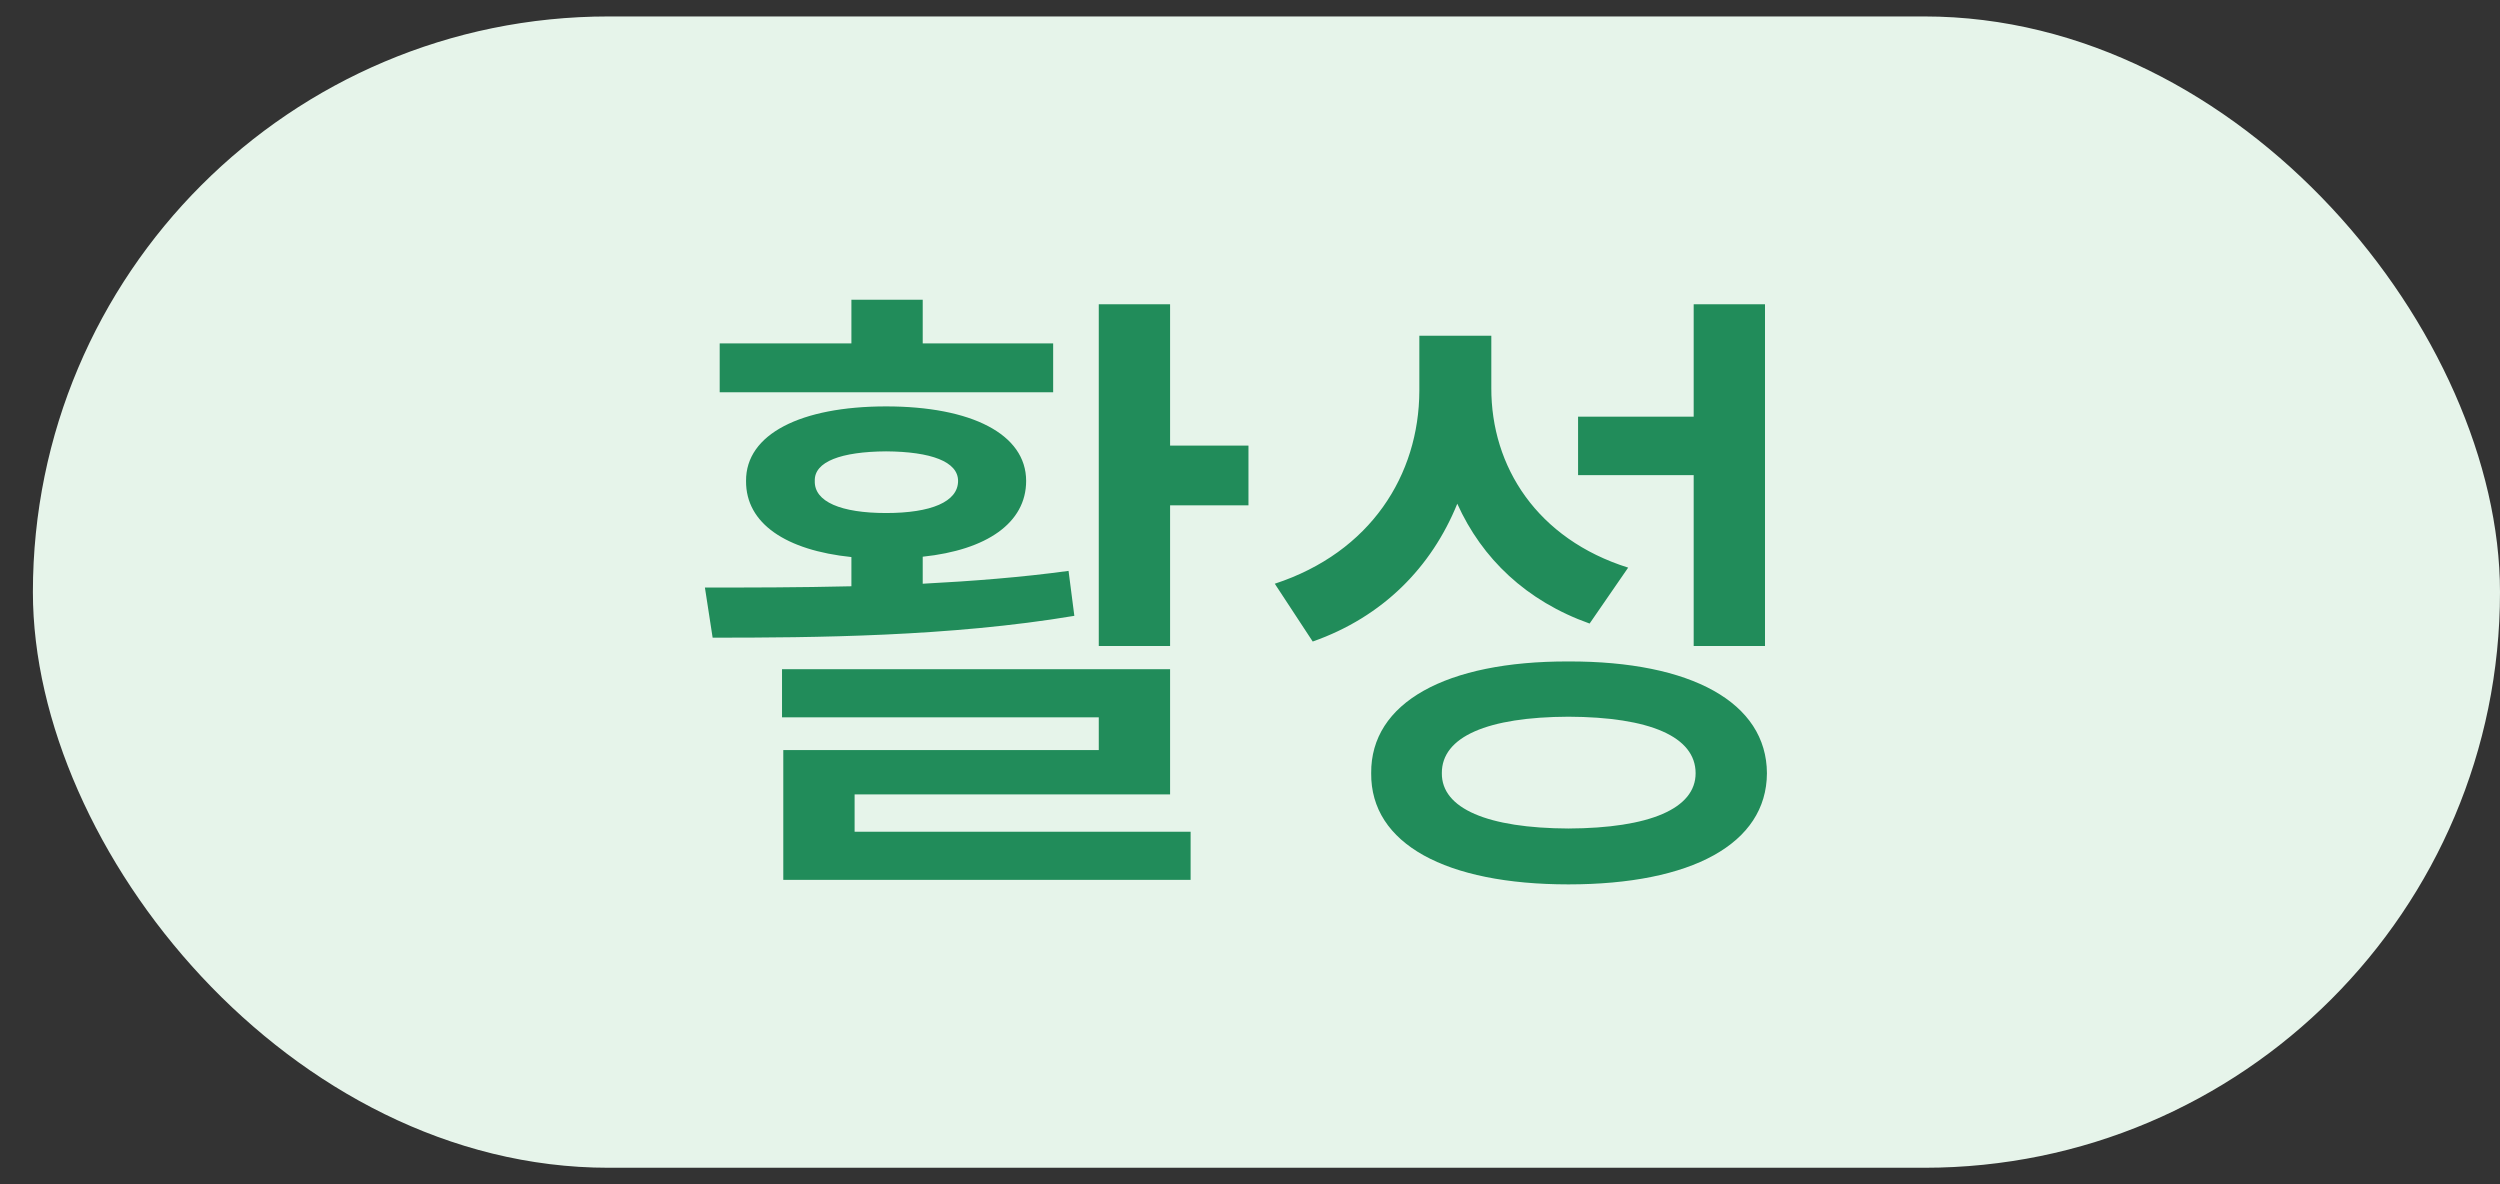 <svg width="57" height="27" viewBox="0 0 57 27" fill="none" xmlns="http://www.w3.org/2000/svg">
<rect x="0" y="0" width="57" height="27" fill="#333333" stroke="none"/>
<rect x="0.75" y="0.375" width="56.25" height="26.25" rx="13.125" fill="#E6F4EA"/>
<path d="M26.678 6.937V10.159H28.465V11.521H26.678V14.729H25.052V6.937H26.678ZM16.072 13.396C17.068 13.396 18.218 13.396 19.412 13.367V12.701C17.925 12.547 17.002 11.939 17.01 10.965C17.002 9.896 18.262 9.266 20.203 9.266C22.144 9.266 23.396 9.896 23.396 10.965C23.396 11.924 22.496 12.54 21.038 12.693V13.309C22.166 13.25 23.301 13.162 24.363 13.016L24.495 14.041C21.661 14.517 18.555 14.539 16.248 14.539L16.072 13.396ZM16.409 8.943V7.83H19.412V6.834H21.038V7.83H24.012V8.943H16.409ZM17.83 16.355V15.257H26.678V18.113H19.485V18.963H27.146V20.061H17.859V17.102H25.052V16.355H17.83ZM18.577 10.965C18.562 11.441 19.178 11.697 20.203 11.697C21.229 11.697 21.844 11.441 21.844 10.965C21.844 10.525 21.229 10.298 20.203 10.291C19.178 10.298 18.562 10.525 18.577 10.965ZM34.002 8.841C33.995 10.643 35.049 12.29 37.122 12.942L36.243 14.217C34.8 13.704 33.79 12.737 33.226 11.485C32.64 12.928 31.534 14.063 29.93 14.627L29.065 13.309C31.255 12.591 32.354 10.826 32.361 8.914V7.654H34.002V8.841ZM31.263 17.63C31.248 16.019 32.969 15.074 35.76 15.081C38.565 15.074 40.279 16.019 40.286 17.63C40.279 19.241 38.565 20.164 35.76 20.164C32.969 20.164 31.248 19.241 31.263 17.63ZM32.874 17.63C32.867 18.436 33.921 18.882 35.76 18.89C37.613 18.882 38.66 18.436 38.66 17.63C38.66 16.795 37.613 16.348 35.76 16.341C33.921 16.348 32.867 16.795 32.874 17.63ZM35.98 10.833V9.5H38.616V6.937H40.242V14.729H38.616V10.833H35.98Z" fill="#218C5A"/>
</svg>
